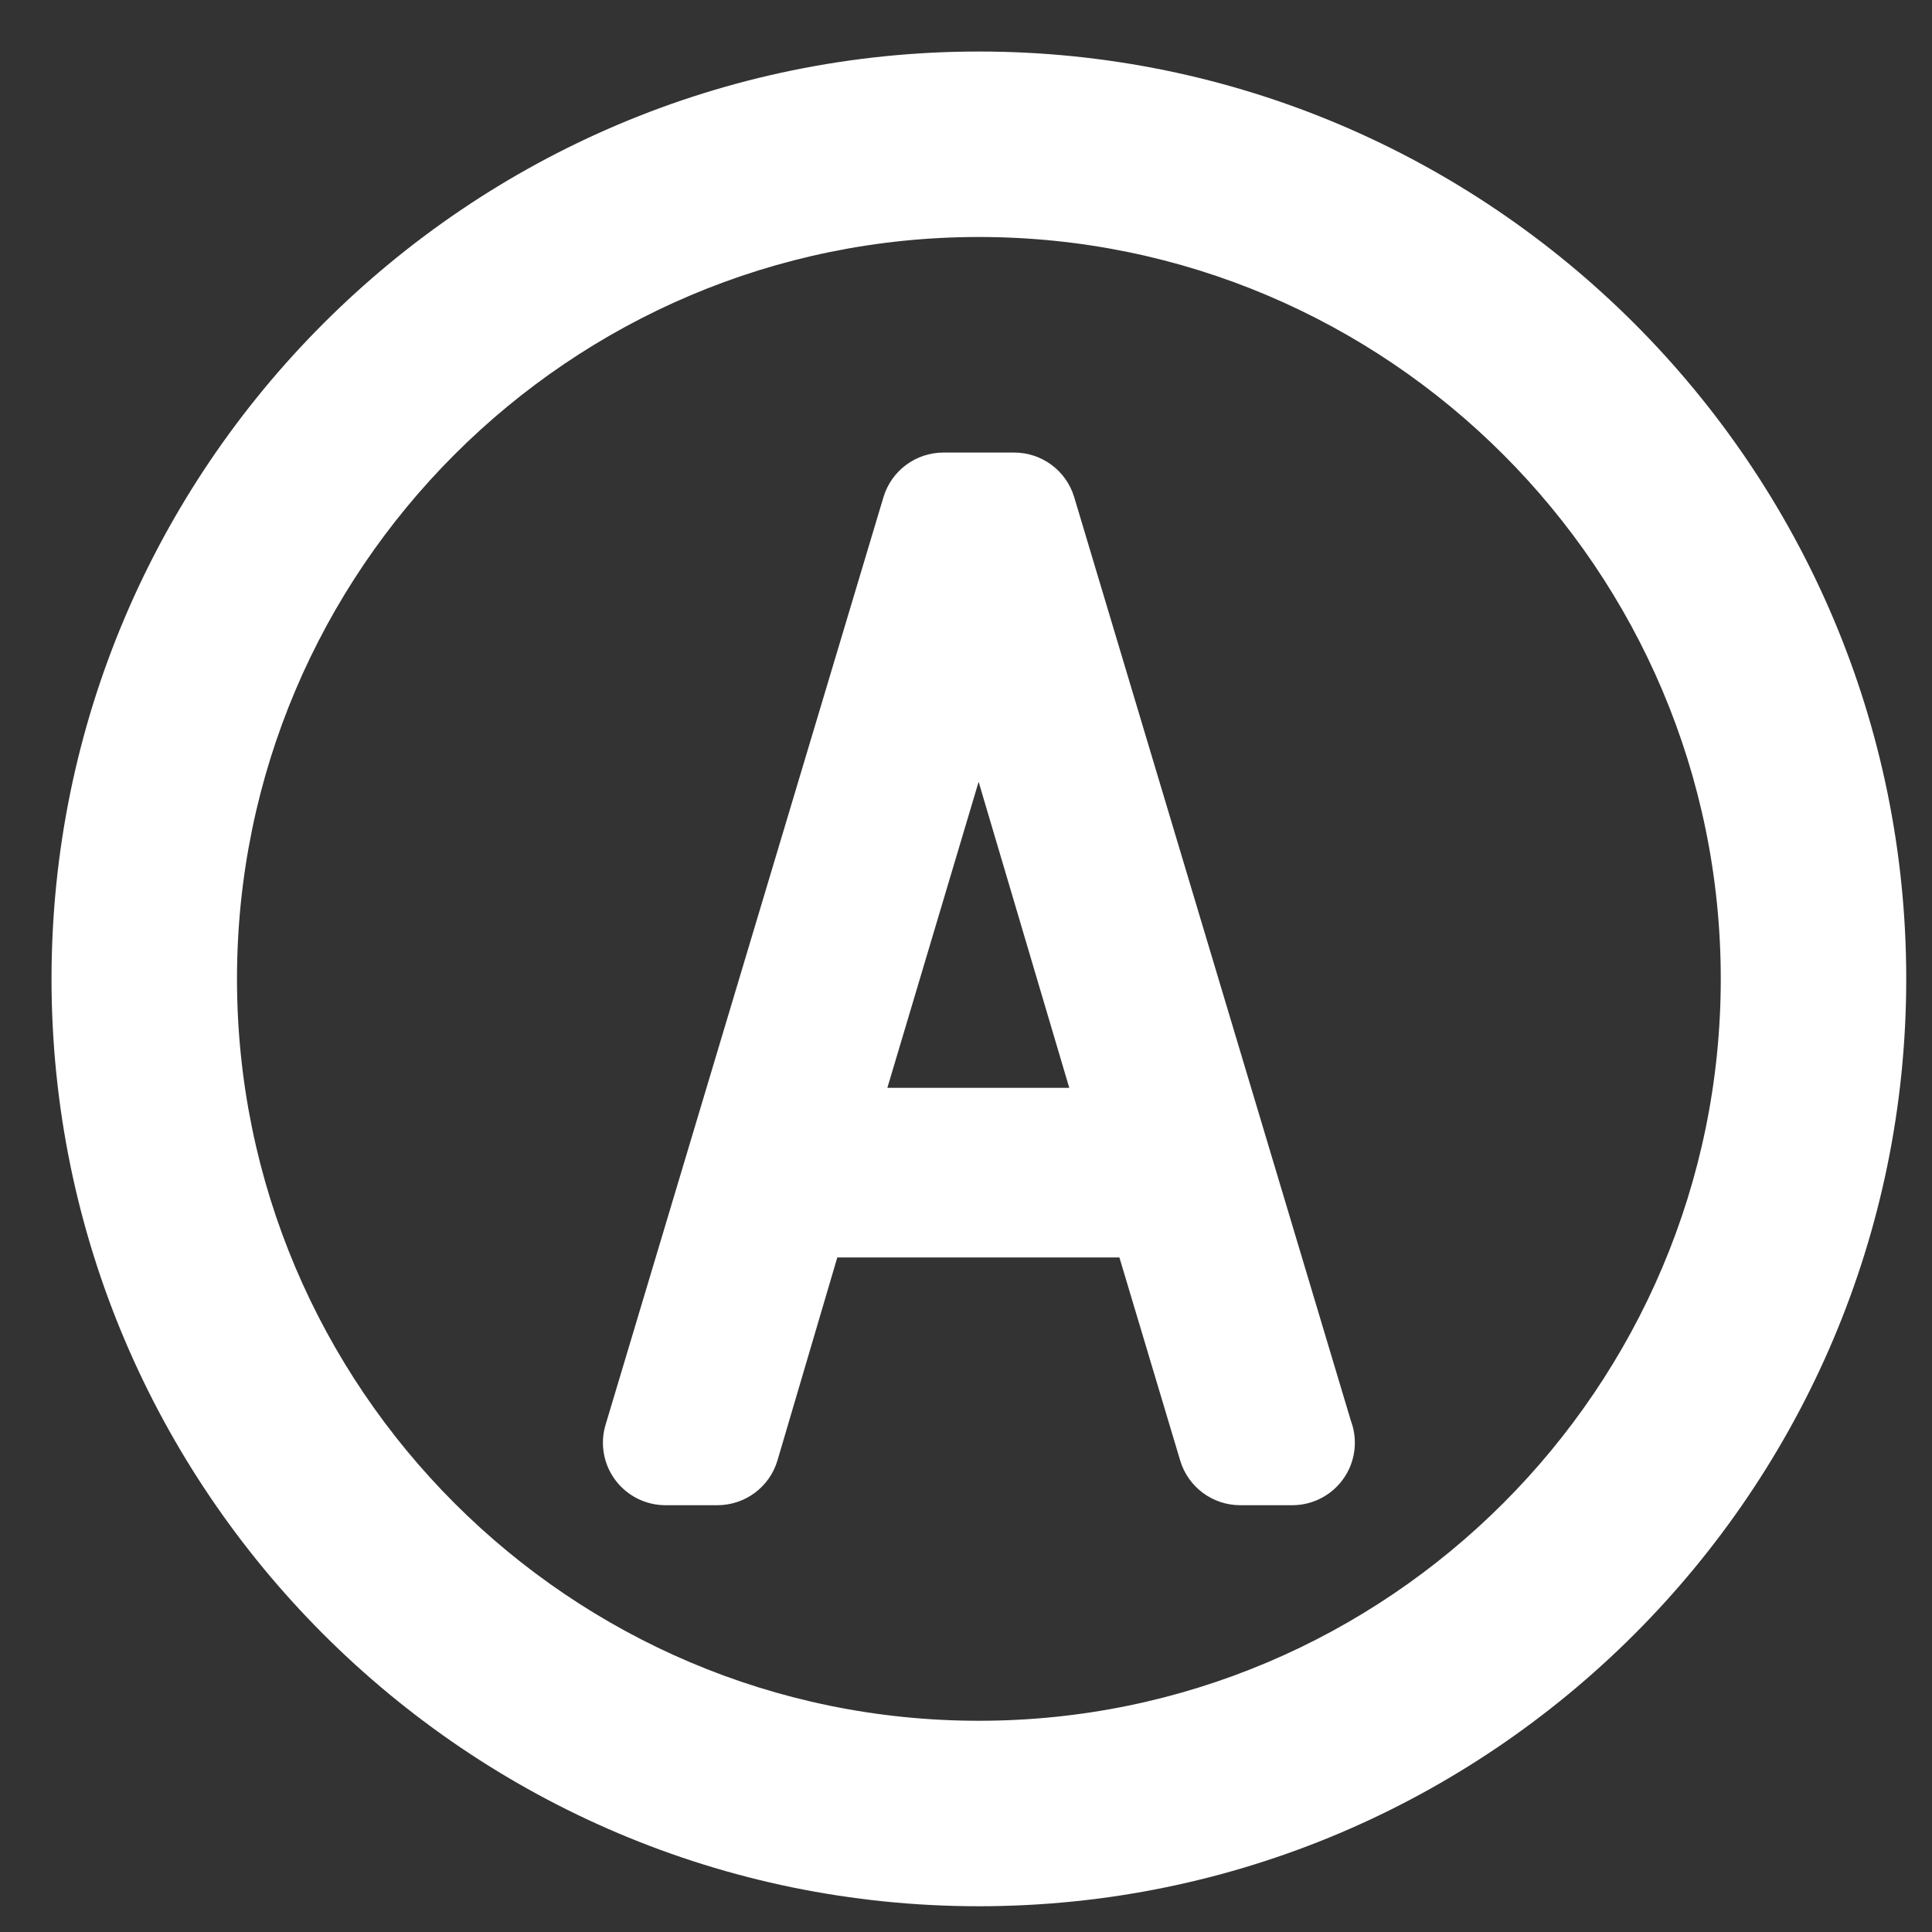<?xml version="1.0" encoding="UTF-8"?>
<svg width="75px" height="75px" viewBox="0 0 75 75" version="1.1" xmlns="http://www.w3.org/2000/svg" xmlns:xlink="http://www.w3.org/1999/xlink">
    <rect x="0" y="0" width="75" height="75" fill="#333333" stroke="none"/>
    <!-- Generator: Sketch 52.5 (67469) - http://www.bohemiancoding.com/sketch -->
    <title>text-transformation-bubbles</title>
    <desc>Created with Sketch.</desc>
    <g id="text-transformation-bubbles" stroke="none" stroke-width="1" fill="none" fill-rule="evenodd">
        <g id="letter-a" transform="translate(2, 2)" fill="#FFFFFF" fill-rule="nonzero">
            <path d="M36,0 C16.15,0 0,16.15 0,36 C0,55.85 16.15,72 36,72 C55.85,72 72,55.85 72,36 C72,16.15 55.85,0 36,0 Z M36,64.8 C20.119,64.8 7.2,51.88 7.2,36 C7.2,20.12 20.119,7.2 36,7.2 C51.881,7.2 64.8,20.12 64.8,36 C64.8,51.88 51.881,64.8 36,64.8 Z" id="Shape"></path>
            <path d="M39.7,17.299 C39.392,16.272 38.445,15.568 37.369,15.568 L34.626,15.568 C33.551,15.568 32.604,16.272 32.296,17.299 L21.507,53.313 C21.287,54.047 21.428,54.841 21.887,55.456 C22.346,56.071 23.069,56.432 23.838,56.432 L25.849,56.432 C26.928,56.432 27.878,55.723 28.182,54.691 L30.504,46.814 L41.455,46.814 L43.816,54.701 C44.124,55.728 45.071,56.432 46.147,56.432 L48.158,56.432 C48.16,56.432 48.161,56.433 48.163,56.432 C49.506,56.432 50.595,55.347 50.595,54.007 C50.595,53.709 50.541,53.424 50.443,53.161 L39.7,17.299 Z M32.447,40.23 L35.99,28.35 L39.509,40.23 L32.447,40.23 Z" id="Shape"></path>
        </g>
    </g>
</svg>